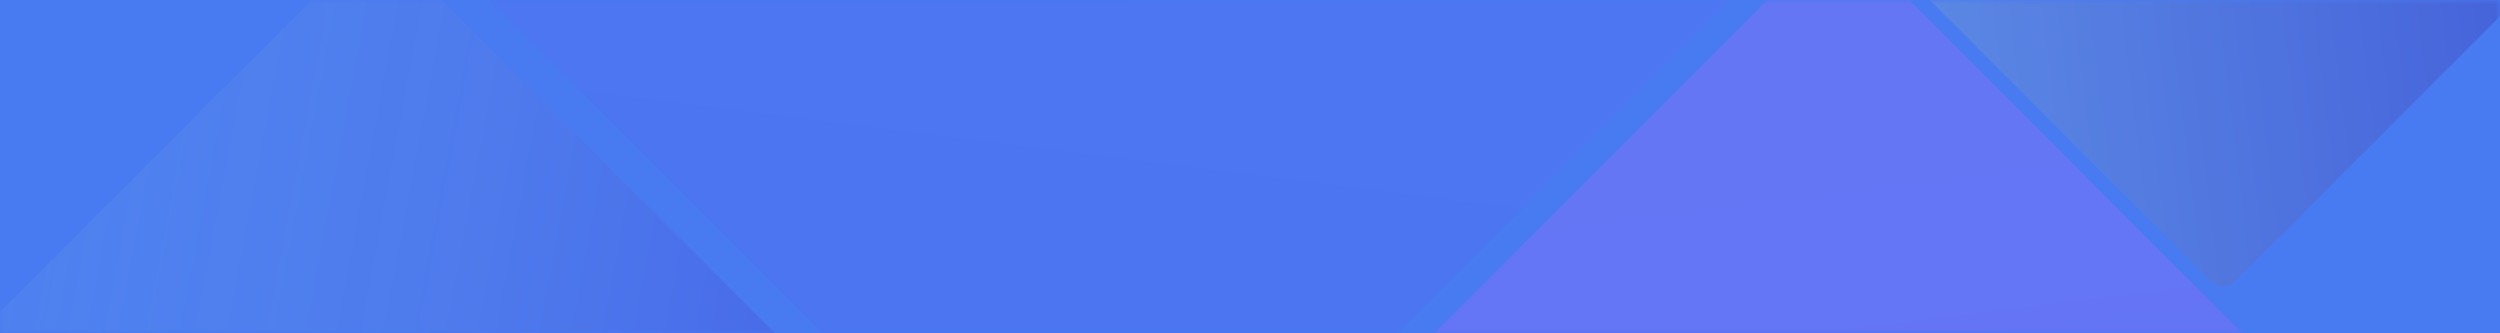 <?xml version="1.0" encoding="UTF-8"?>
<svg width="300px" height="40px" viewBox="0 0 300 40" version="1.1" xmlns="http://www.w3.org/2000/svg" xmlns:xlink="http://www.w3.org/1999/xlink">
    <!-- Generator: Sketch 52 (66869) - http://www.bohemiancoding.com/sketch -->
    <title>300x40登录按钮</title>
    <desc>Created with Sketch.</desc>
    <defs>
        <polygon id="path-1" points="0 0 300 0 300 40 0 40"></polygon>
        <linearGradient x1="12.539%" y1="11.428%" x2="102%" y2="101%" id="linearGradient-3">
            <stop stop-color="#8371F8" offset="0%"></stop>
            <stop stop-color="#7059F9" offset="100%"></stop>
        </linearGradient>
        <linearGradient x1="85.81%" y1="10.376%" x2="9.358%" y2="77.655%" id="linearGradient-4">
            <stop stop-color="#3828D3" offset="0%"></stop>
            <stop stop-color="#A1E2E2" stop-opacity="0.113" offset="100%"></stop>
        </linearGradient>
        <linearGradient x1="12.483%" y1="100.945%" x2="102.055%" y2="11.483%" id="linearGradient-5">
            <stop stop-color="#696EF6" offset="0%"></stop>
            <stop stop-color="#5F56F7" offset="100%"></stop>
        </linearGradient>
        <linearGradient x1="12.539%" y1="11.428%" x2="102%" y2="101%" id="linearGradient-6">
            <stop stop-color="#3023AE" offset="0%"></stop>
            <stop stop-color="#A1E2E2" offset="100%"></stop>
        </linearGradient>
    </defs>
    <g id="Page-1" stroke="none" stroke-width="1" fill="none" fill-rule="evenodd">
        <g id="登录" transform="translate(-840, -391)">
            <g id="Group-2" transform="translate(777, 210)">
                <g id="300x40登录按钮" transform="translate(63, 181)">
                    <mask id="mask-2" fill="white">
                        <use xlink:href="#path-1"></use>
                    </mask>
                    <use id="Mask" fill="#487AF1" xlink:href="#path-1"></use>
                    <g id="Group-child" mask="url(#mask-2)">
                        <g transform="translate(-67.5, -132)">
                            <path d="M215.803,143.428 L334.217,143.428 C335.321,143.428 336.217,144.324 336.217,145.428 L336.217,300.817 C336.217,301.922 335.321,302.817 334.217,302.817 L215.803,302.817 C214.699,302.817 213.803,301.922 213.803,300.817 L213.803,145.428 C213.803,144.324 214.699,143.428 215.803,143.428 Z" id="Rectangle-2-Copy-4" fill="url(#linearGradient-3)" opacity="0.488" transform="translate(275.01, 223.123) rotate(-315) translate(-275.01, -223.123) "></path>
                            <path d="M40.425,144.146 L158.839,144.146 C159.944,144.146 160.839,145.042 160.839,146.146 L160.839,301.535 C160.839,302.64 159.944,303.535 158.839,303.535 L40.425,303.535 C39.321,303.535 38.425,302.64 38.425,301.535 L38.425,146.146 C38.425,145.042 39.321,144.146 40.425,144.146 Z" id="Rectangle-2-Copy-5" fill="url(#linearGradient-4)" opacity="0.332" transform="translate(99.632, 223.841) rotate(-315) translate(-99.632, -223.841) "></path>
                            <path d="M128.377,27.189 L246.79,27.189 C247.895,27.189 248.79,28.084 248.79,29.189 L248.79,184.578 C248.79,185.682 247.895,186.578 246.79,186.578 L128.377,186.578 C127.272,186.578 126.377,185.682 126.377,184.578 L126.377,29.189 C126.377,28.084 127.272,27.189 128.377,27.189 Z" id="Rectangle-2-Copy-6" fill="url(#linearGradient-5)" opacity="0.157" transform="translate(187.583, 106.883) rotate(-225) translate(-187.583, -106.883) "></path>
                            <path d="M274.002,16.928 L372.585,16.928 C373.689,16.928 374.585,17.823 374.585,18.928 L374.585,148.496 C374.585,149.601 373.689,150.496 372.585,150.496 L274.002,150.496 C272.897,150.496 272.002,149.601 272.002,148.496 L272.002,18.928 C272.002,17.823 272.897,16.928 274.002,16.928 Z" id="Rectangle-2-Copy-7" fill="url(#linearGradient-6)" opacity="0.4" transform="translate(323.293, 83.712) rotate(-225) translate(-323.293, -83.712) "></path>
                        </g>
                    </g>
                </g>
            </g>
        </g>
    </g>
</svg>